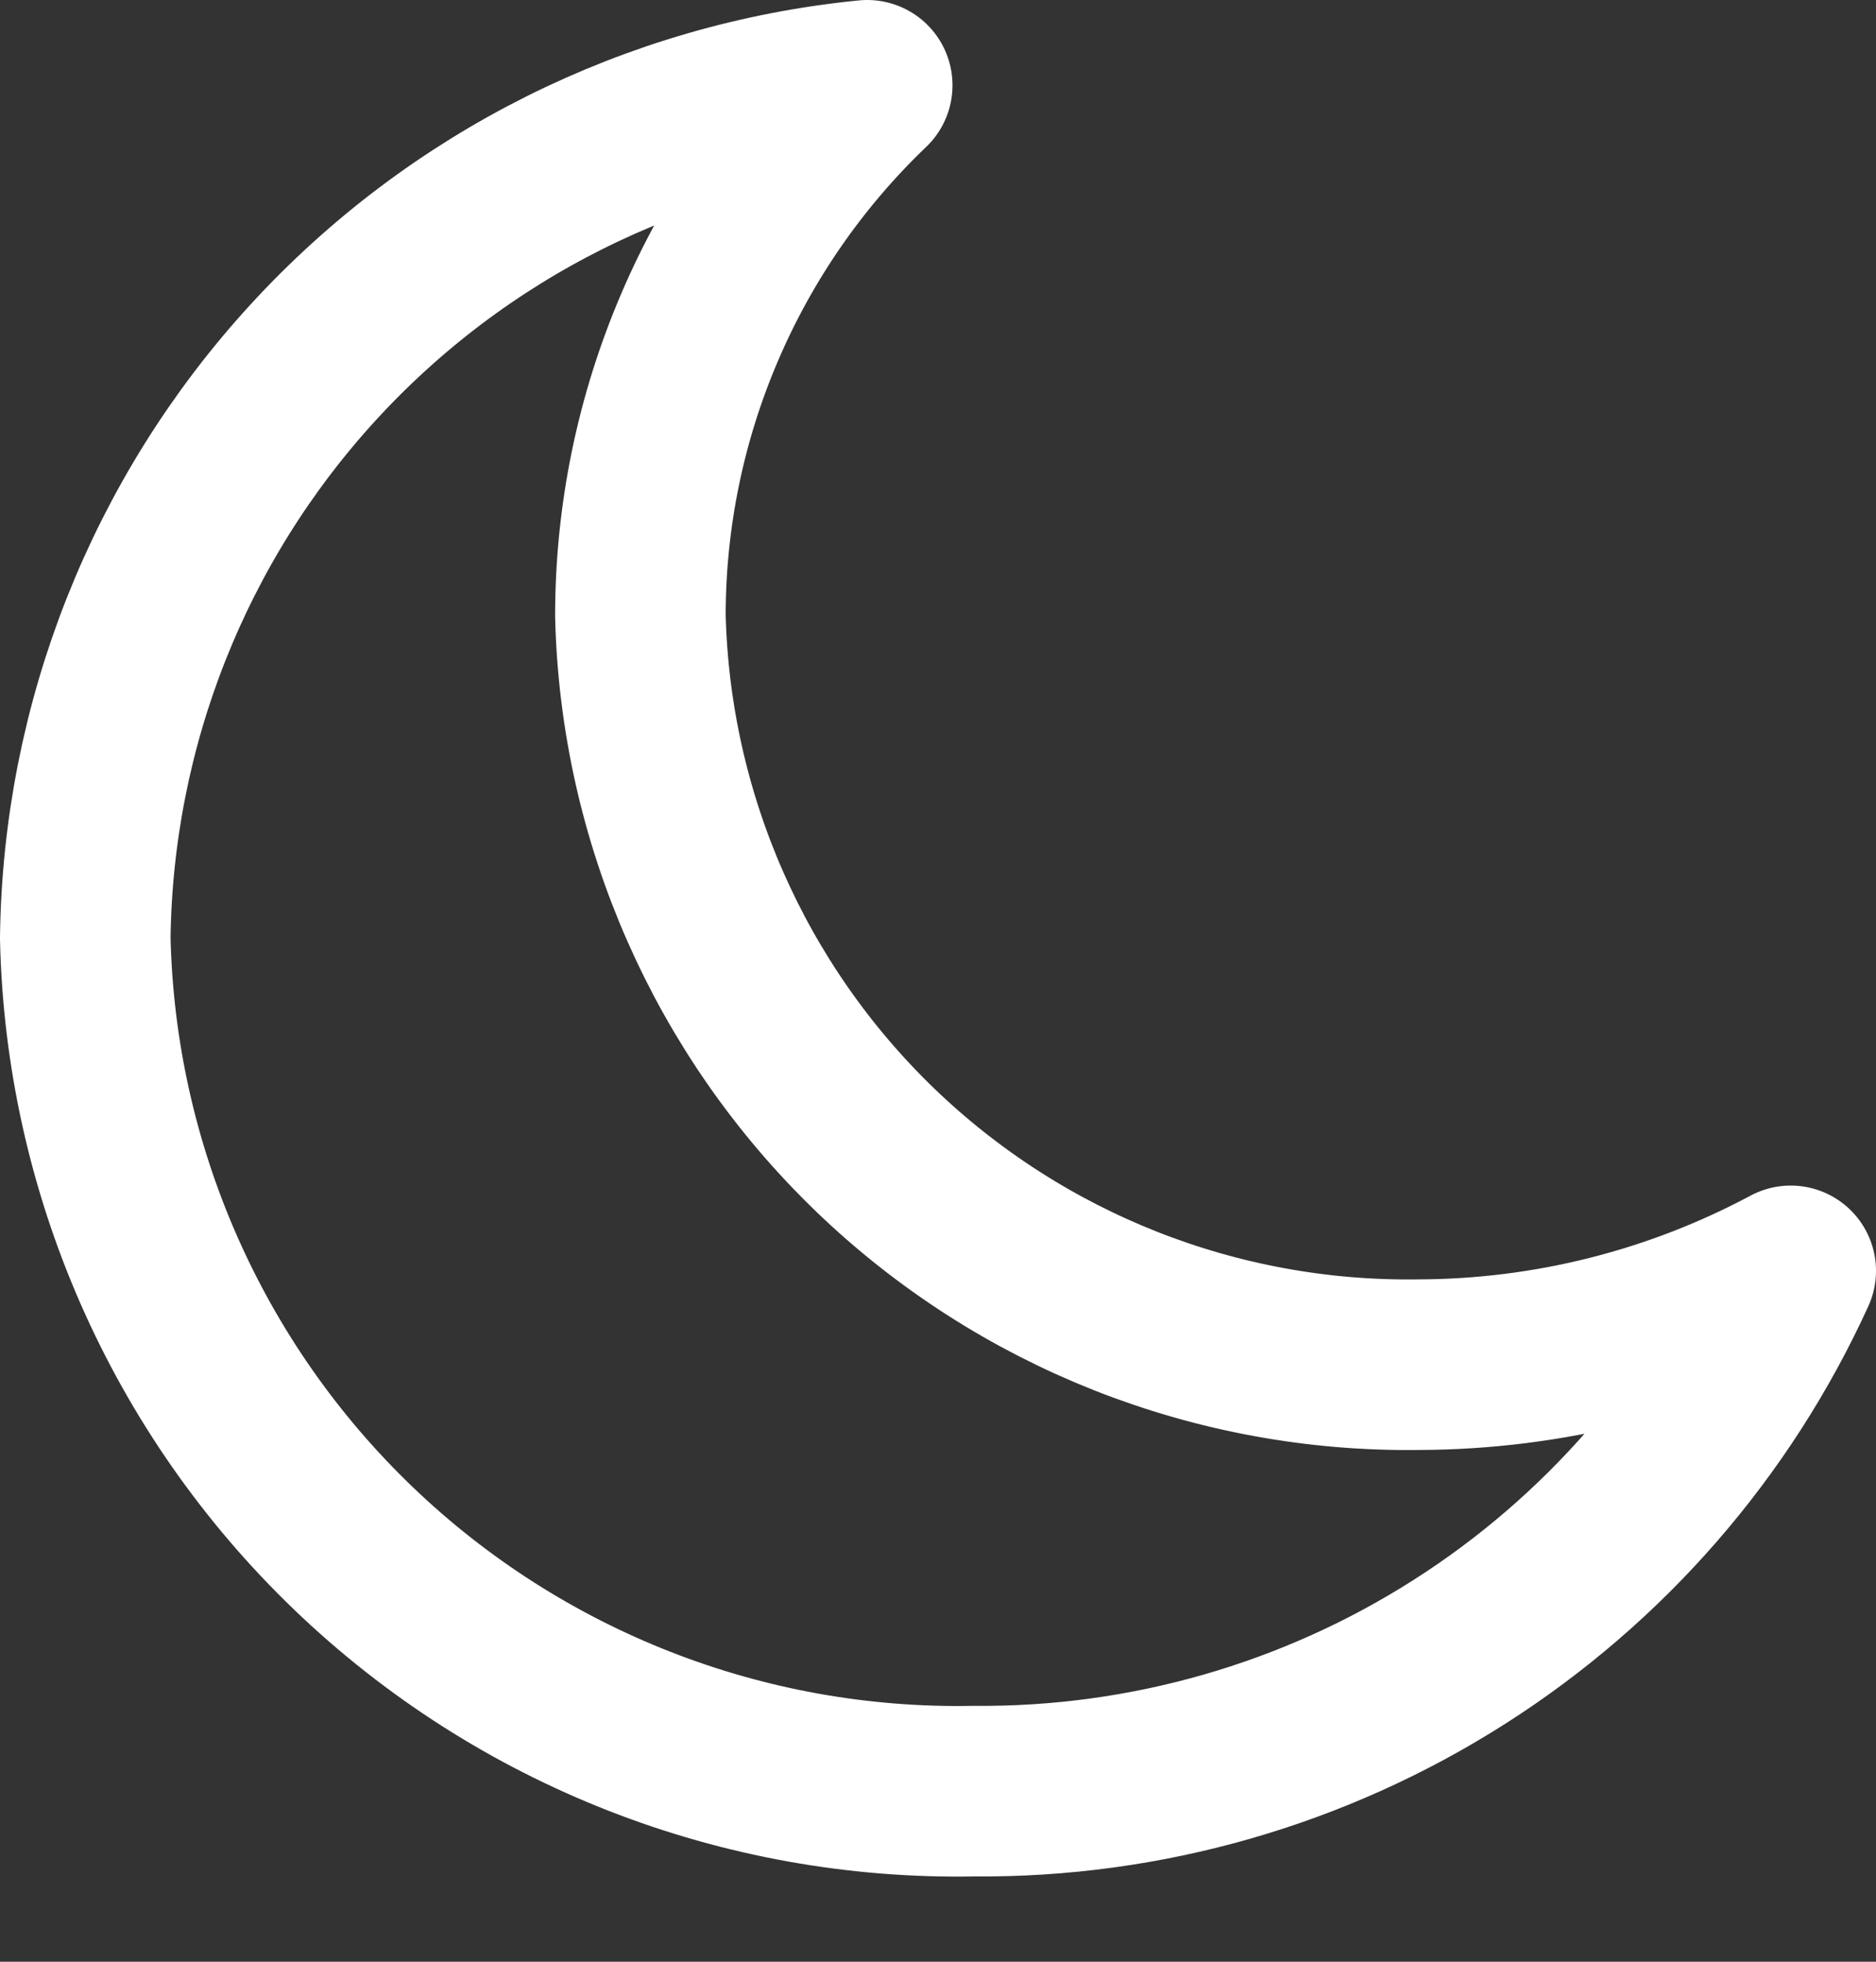 <svg width="22" height="23" viewBox="0 0 22 23" fill="none" xmlns="http://www.w3.org/2000/svg">
<rect x="0" y="0" width="22" height="23" fill="#333333" stroke="none"/>
<path d="M16.63 16C14.26 16.032 11.973 15.128 10.265 13.485C8.558 11.841 7.568 9.589 7.51 7.22C7.51 6.057 7.746 4.907 8.204 3.838C8.661 2.769 9.33 1.803 10.17 1C7.679 1.246 5.366 2.402 3.674 4.247C1.982 6.092 1.03 8.497 1 11C1.06 13.706 2.191 16.278 4.144 18.153C6.097 20.027 8.713 21.051 11.42 21C13.435 21.018 15.413 20.451 17.113 19.368C18.813 18.286 20.163 16.734 21 14.9C19.655 15.619 18.155 15.997 16.63 16Z" stroke="white" stroke-width="2" stroke-linecap="round" stroke-linejoin="round"/>
</svg>
